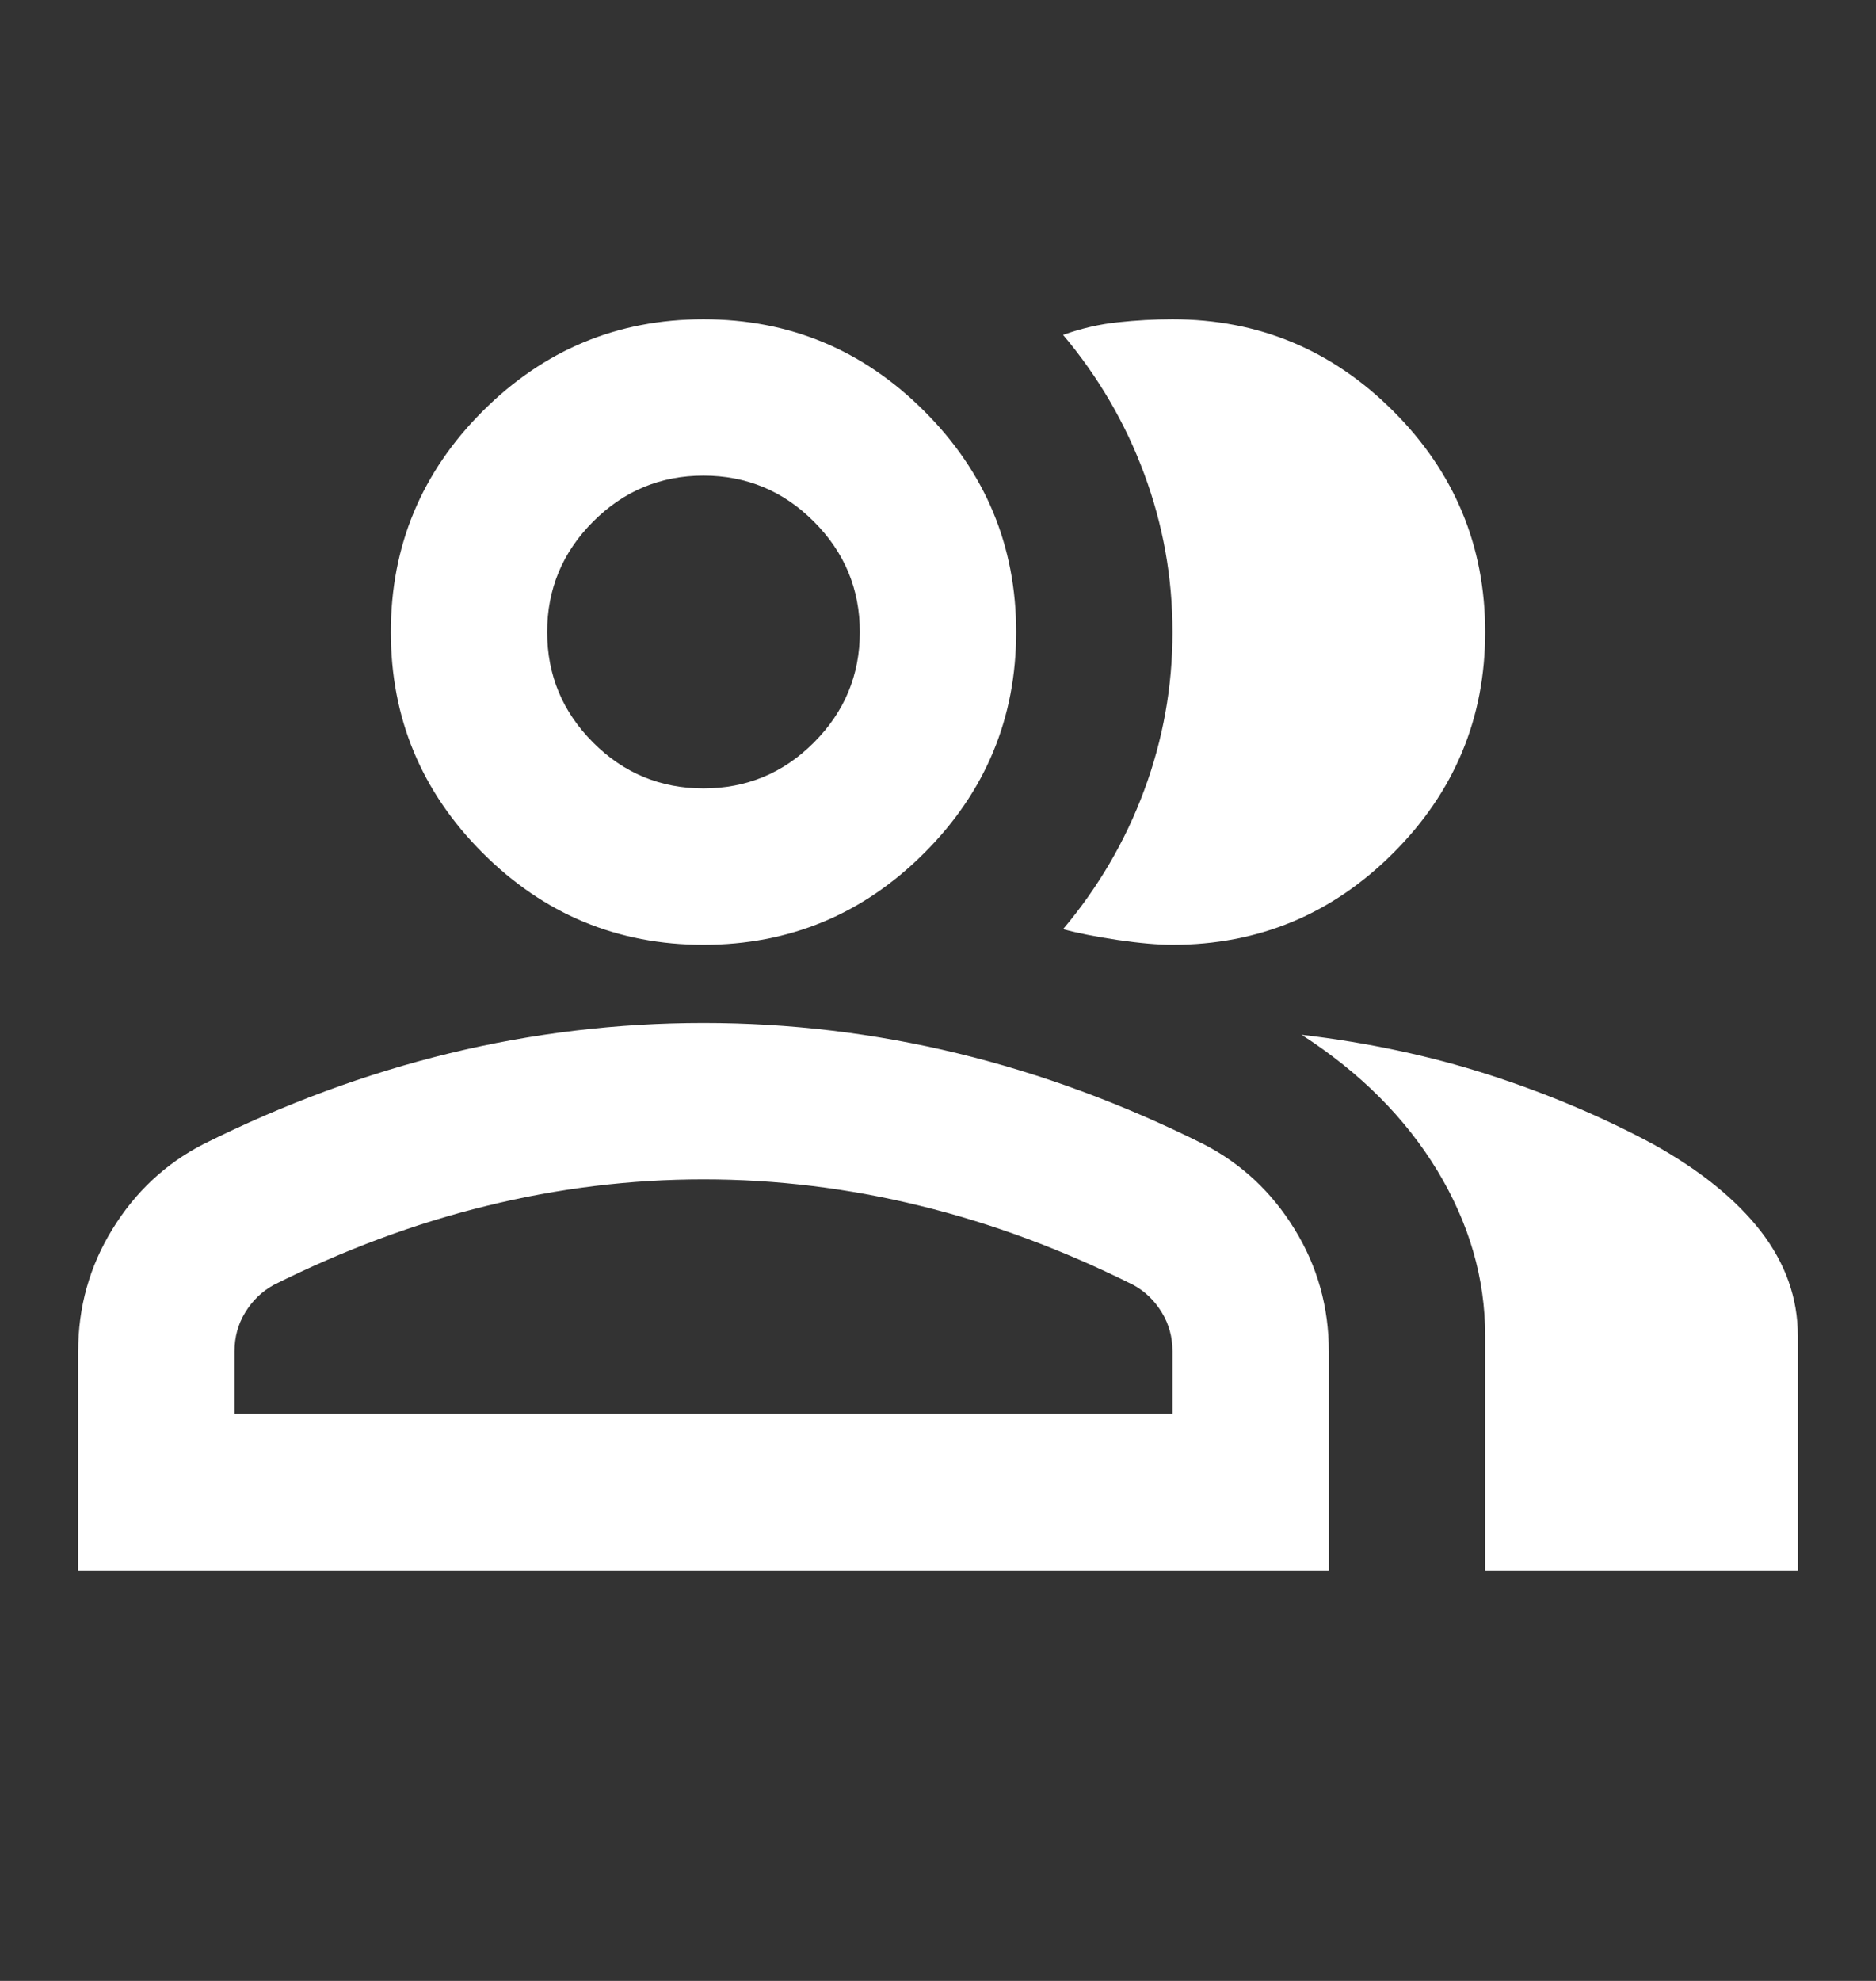 <svg width="18" height="19" viewBox="0 0 18 19" fill="none" xmlns="http://www.w3.org/2000/svg">
<rect x="0" y="0" width="18" height="19" fill="#333333" stroke="none"/>
<mask id="mask0_22_122983" style="mask-type:alpha" maskUnits="userSpaceOnUse" x="0" y="0" width="18" height="19">
<rect y="0.5" width="18" height="18" fill="#D9D9D9"/>
</mask>
<g mask="url(#mask0_22_122983)">
<mask id="mask1_22_122983" style="mask-type:alpha" maskUnits="userSpaceOnUse" x="0" y="0" width="18" height="19">
<rect y="0.055" width="18" height="18" fill="#D9D9D9"/>
</mask>
<g mask="url(#mask1_22_122983)">
<path d="M0.75 15.062V12.963C0.75 12.537 0.859 12.147 1.078 11.791C1.297 11.434 1.587 11.162 1.95 10.975C2.725 10.588 3.513 10.297 4.312 10.103C5.112 9.909 5.925 9.812 6.75 9.812C7.575 9.812 8.387 9.909 9.188 10.103C9.988 10.297 10.775 10.588 11.55 10.975C11.912 11.162 12.203 11.434 12.422 11.791C12.641 12.147 12.75 12.537 12.75 12.963V15.062H0.75ZM14.25 15.062V12.812C14.25 12.262 14.097 11.734 13.791 11.228C13.484 10.722 13.05 10.287 12.488 9.925C13.125 10 13.725 10.128 14.287 10.309C14.85 10.491 15.375 10.713 15.863 10.975C16.312 11.225 16.656 11.503 16.894 11.809C17.131 12.116 17.25 12.45 17.25 12.812V15.062H14.25ZM6.75 9.062C5.925 9.062 5.219 8.769 4.631 8.181C4.044 7.594 3.75 6.888 3.75 6.062C3.75 5.237 4.044 4.531 4.631 3.944C5.219 3.356 5.925 3.062 6.75 3.062C7.575 3.062 8.281 3.356 8.869 3.944C9.456 4.531 9.75 5.237 9.75 6.062C9.75 6.888 9.456 7.594 8.869 8.181C8.281 8.769 7.575 9.062 6.75 9.062ZM14.25 6.062C14.25 6.888 13.956 7.594 13.369 8.181C12.781 8.769 12.075 9.062 11.25 9.062C11.113 9.062 10.938 9.047 10.725 9.016C10.512 8.984 10.338 8.95 10.2 8.912C10.537 8.512 10.797 8.069 10.978 7.581C11.159 7.094 11.25 6.588 11.25 6.062C11.25 5.537 11.159 5.031 10.978 4.544C10.797 4.056 10.537 3.612 10.2 3.212C10.375 3.15 10.55 3.109 10.725 3.091C10.9 3.072 11.075 3.062 11.25 3.062C12.075 3.062 12.781 3.356 13.369 3.944C13.956 4.531 14.25 5.237 14.25 6.062ZM2.25 13.562H11.25V12.963C11.25 12.825 11.216 12.7 11.147 12.588C11.078 12.475 10.988 12.387 10.875 12.325C10.2 11.988 9.519 11.734 8.831 11.566C8.144 11.397 7.45 11.312 6.75 11.312C6.05 11.312 5.356 11.397 4.669 11.566C3.981 11.734 3.3 11.988 2.625 12.325C2.513 12.387 2.422 12.475 2.353 12.588C2.284 12.7 2.25 12.825 2.25 12.963V13.562ZM6.75 7.562C7.162 7.562 7.516 7.416 7.809 7.122C8.103 6.828 8.25 6.475 8.25 6.062C8.25 5.65 8.103 5.297 7.809 5.003C7.516 4.709 7.162 4.562 6.75 4.562C6.338 4.562 5.984 4.709 5.691 5.003C5.397 5.297 5.25 5.65 5.25 6.062C5.25 6.475 5.397 6.828 5.691 7.122C5.984 7.416 6.338 7.562 6.75 7.562Z" fill="white"/>
</g>
</g>
</svg>
